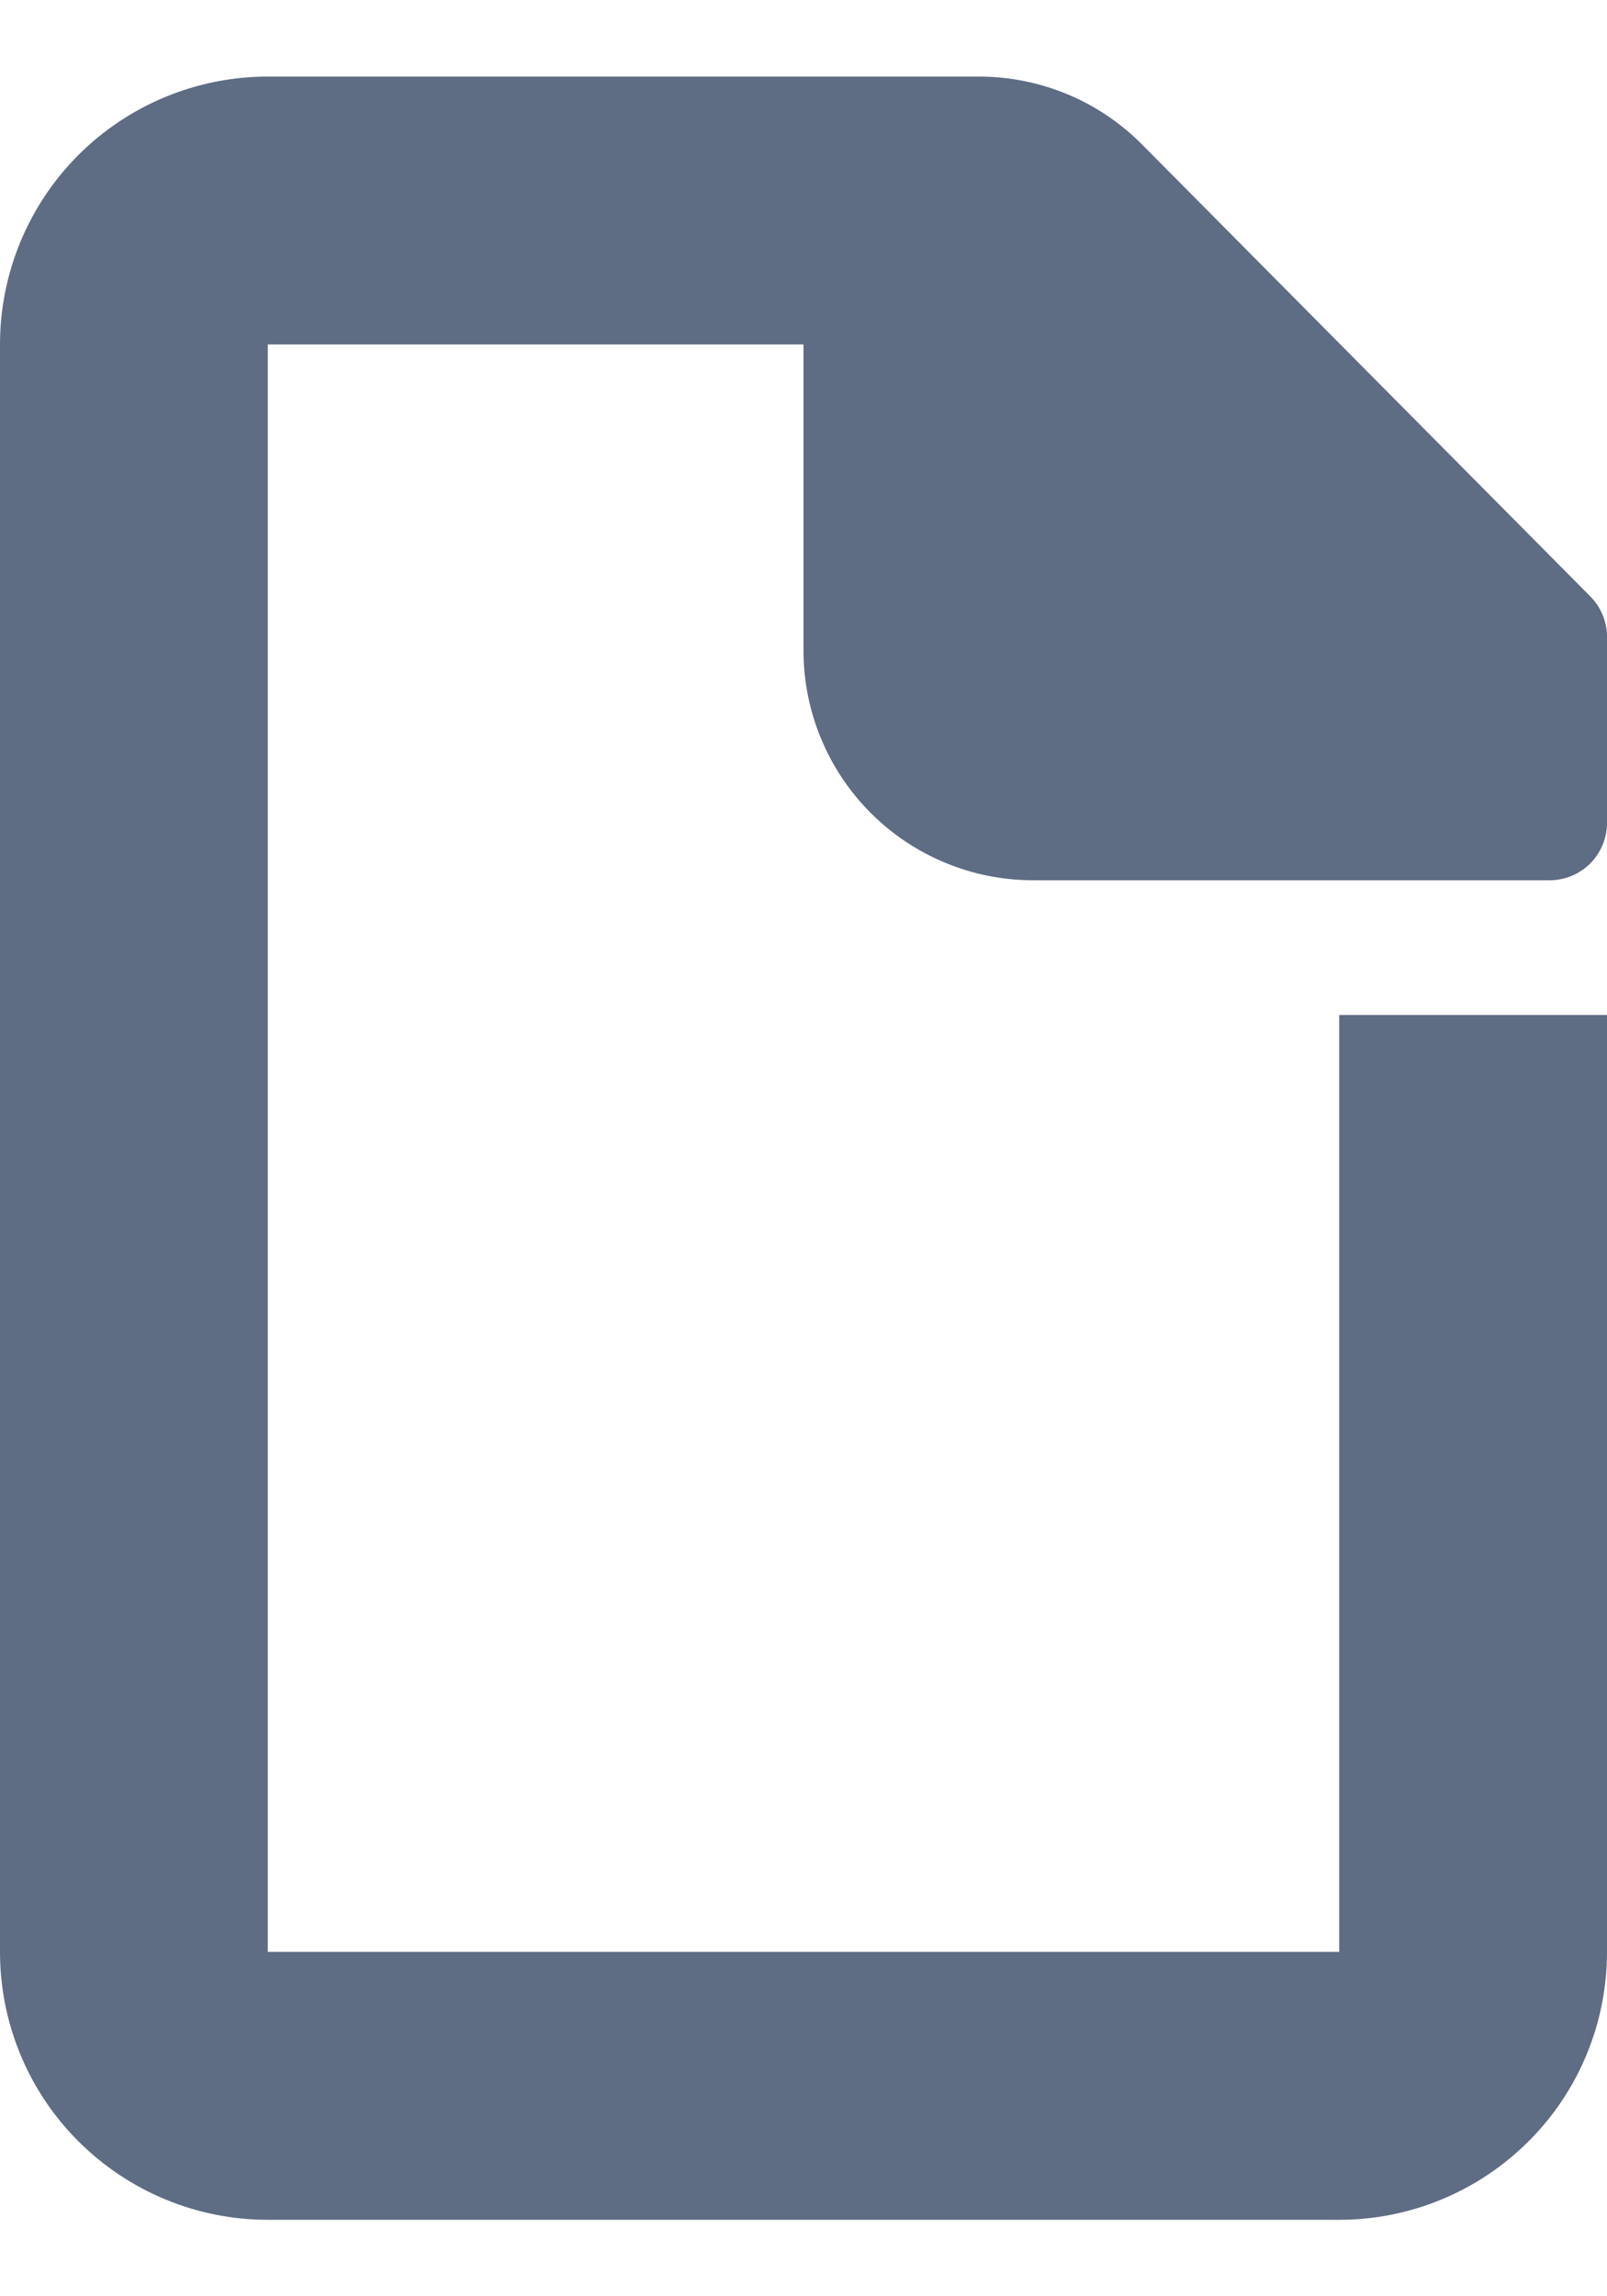 <svg width="14" height="20" viewBox="0 0 14 20" fill="none" xmlns="http://www.w3.org/2000/svg">
<path fill-rule="evenodd" clip-rule="evenodd" d="M7 0.667H8.528C8.792 0.667 9.053 0.719 9.297 0.82C9.541 0.921 9.762 1.07 9.948 1.257L13.855 5.195C13.948 5.289 14 5.415 14 5.547V7.167C14 7.3 13.947 7.427 13.854 7.521C13.76 7.614 13.633 7.667 13.5 7.667H9C8.47 7.667 7.961 7.456 7.586 7.081C7.211 6.706 7 6.197 7 5.667V3H2.333V17H11.667V8.84H14V17C14 17.306 13.94 17.61 13.823 17.893C13.706 18.176 13.534 18.434 13.317 18.65C13.1 18.867 12.843 19.039 12.56 19.156C12.277 19.274 11.973 19.334 11.667 19.334H2.333C2.027 19.334 1.723 19.274 1.44 19.156C1.157 19.039 0.9 18.867 0.683 18.65C0.466 18.434 0.294 18.176 0.177 17.893C0.06 17.61 -0 17.306 2.14338e-07 17V3C2.14338e-07 2.381 0.246 1.788 0.683 1.35C1.121 0.913 1.714 0.667 2.333 0.667H7Z" fill="#5E6C84"/>
</svg>
